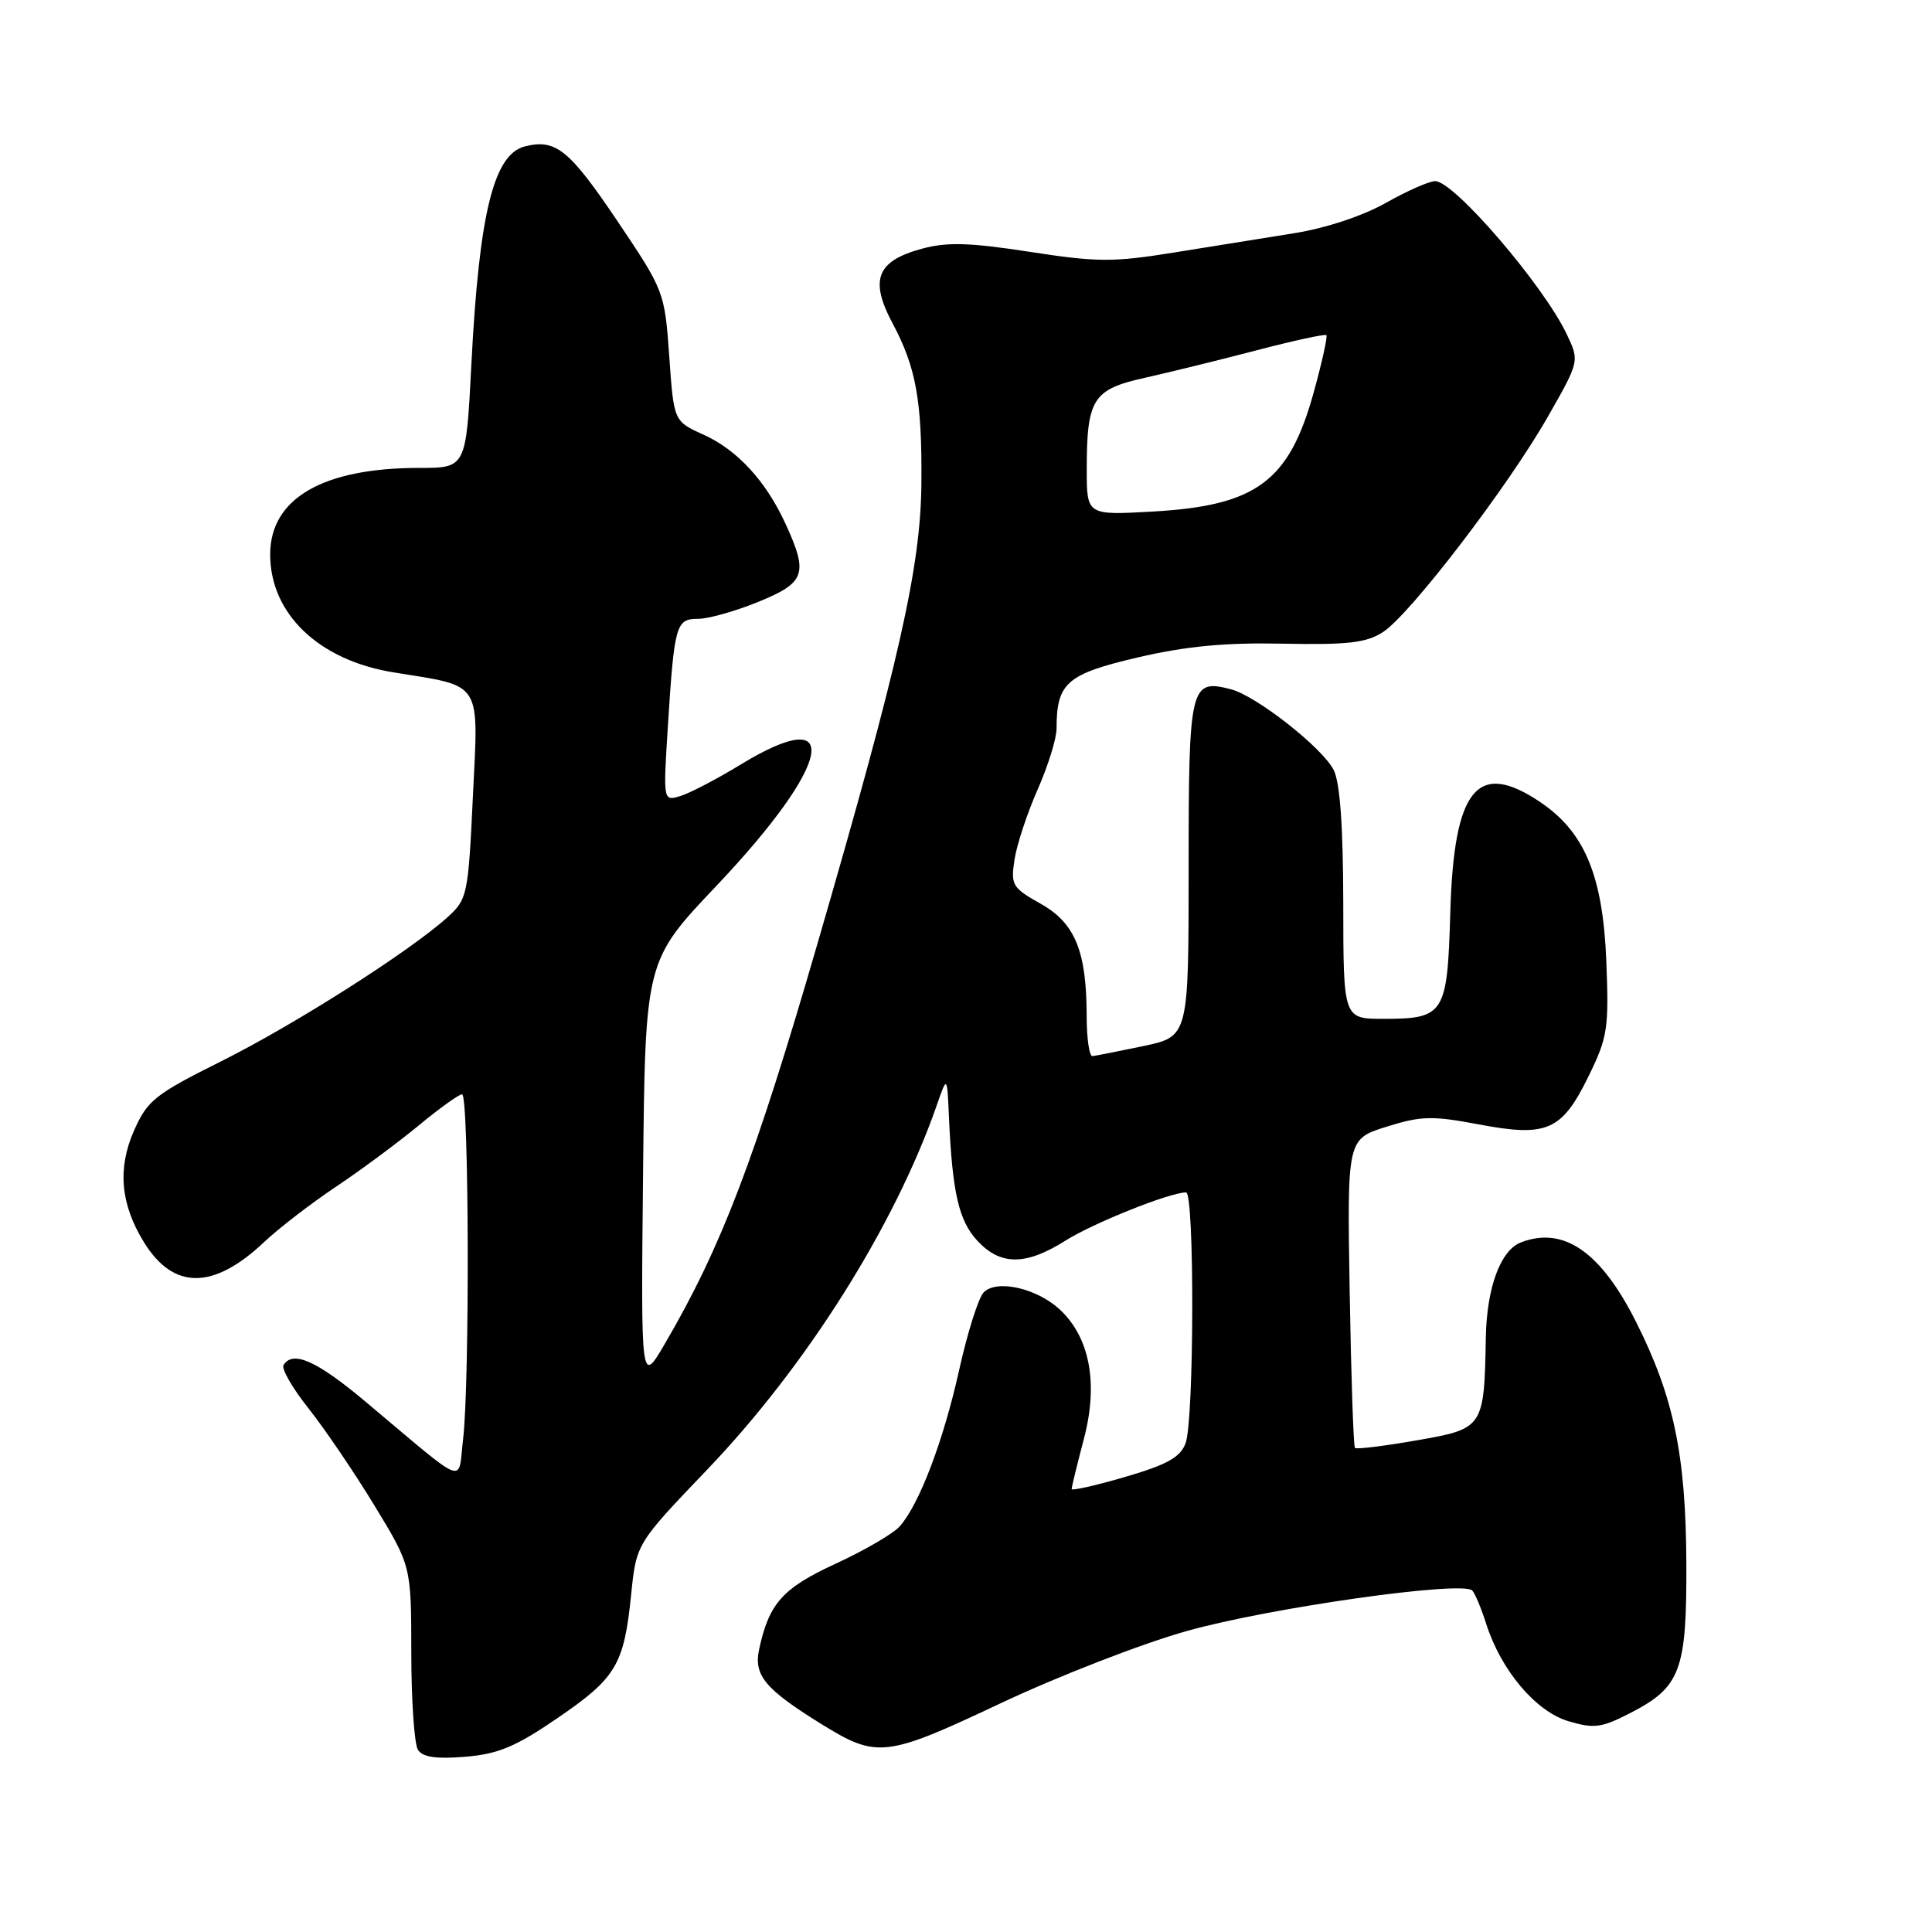 <?xml version="1.0" encoding="UTF-8" standalone="no"?>
<!DOCTYPE svg PUBLIC "-//W3C//DTD SVG 1.1//EN" "http://www.w3.org/Graphics/SVG/1.1/DTD/svg11.dtd" >
<svg xmlns="http://www.w3.org/2000/svg" xmlns:xlink="http://www.w3.org/1999/xlink" version="1.1" viewBox="0 0 256 256">
 <g >
 <path fill="currentColor"
d=" M 73.85 227.67 C 81.65 222.34 82.68 220.62 83.63 211.29 C 84.32 204.54 84.32 204.54 93.70 194.74 C 106.86 180.99 118.54 162.45 124.11 146.50 C 125.50 142.50 125.50 142.50 125.74 148.00 C 126.19 158.03 127.04 161.75 129.50 164.40 C 132.56 167.71 135.92 167.71 141.16 164.40 C 144.87 162.06 155.01 158.00 157.16 158.00 C 158.29 158.00 158.24 188.24 157.09 191.25 C 156.39 193.11 154.63 194.08 149.09 195.70 C 145.19 196.84 142.00 197.56 142.00 197.30 C 142.00 197.04 142.73 194.05 143.62 190.66 C 145.56 183.33 144.41 177.21 140.42 173.51 C 137.37 170.69 132.08 169.49 130.35 171.24 C 129.66 171.93 128.20 176.55 127.10 181.50 C 125.02 190.88 121.84 199.26 119.23 202.24 C 118.40 203.19 114.60 205.41 110.79 207.17 C 103.70 210.43 101.90 212.44 100.59 218.54 C 99.85 221.98 101.36 223.81 108.78 228.41 C 116.22 233.02 117.31 232.90 132.64 225.67 C 140.26 222.08 151.35 217.77 157.29 216.11 C 168.25 213.03 193.86 209.40 195.09 210.76 C 195.46 211.17 196.29 213.15 196.93 215.17 C 198.89 221.32 203.49 226.77 207.80 228.06 C 211.17 229.07 212.19 228.94 215.82 227.09 C 222.71 223.58 223.51 221.47 223.45 207.04 C 223.38 192.80 221.78 185.09 216.80 175.19 C 212.13 165.87 207.19 162.45 201.54 164.62 C 198.83 165.66 197.01 170.58 196.88 177.20 C 196.66 189.22 196.60 189.31 187.69 190.86 C 183.40 191.61 179.73 192.06 179.54 191.86 C 179.34 191.66 179.03 182.37 178.84 171.22 C 178.50 150.94 178.50 150.94 183.71 149.30 C 188.29 147.86 189.76 147.82 195.96 148.99 C 205.01 150.70 206.95 149.85 210.51 142.57 C 213.03 137.42 213.20 136.27 212.84 127.25 C 212.38 116.02 209.97 110.24 204.10 106.29 C 195.74 100.65 192.64 104.46 192.17 120.96 C 191.78 134.39 191.40 135.00 183.31 135.00 C 178.00 135.00 178.00 135.00 177.99 119.75 C 177.98 109.57 177.56 103.68 176.72 102.03 C 175.23 99.08 166.48 92.21 163.10 91.33 C 157.70 89.93 157.50 90.79 157.50 115.04 C 157.50 137.34 157.50 137.34 151.50 138.61 C 148.20 139.30 145.16 139.90 144.75 139.94 C 144.34 139.97 144.00 137.64 143.99 134.75 C 143.99 126.05 142.47 122.32 137.89 119.75 C 134.13 117.64 133.91 117.27 134.43 113.90 C 134.73 111.92 136.11 107.75 137.49 104.62 C 138.87 101.50 140.00 97.86 140.00 96.54 C 140.00 90.50 141.34 89.32 150.69 87.13 C 157.16 85.62 162.30 85.13 170.03 85.29 C 178.65 85.46 181.06 85.18 183.27 83.74 C 186.87 81.39 199.73 64.60 205.04 55.32 C 209.30 47.86 209.30 47.86 207.60 44.28 C 204.48 37.74 192.67 24.00 190.17 24.00 C 189.38 24.00 186.44 25.30 183.62 26.89 C 180.58 28.61 175.65 30.24 171.50 30.90 C 167.65 31.52 160.45 32.67 155.50 33.47 C 147.51 34.76 145.37 34.75 136.45 33.37 C 128.56 32.15 125.51 32.05 122.22 32.94 C 116.16 34.57 115.18 37.05 118.28 42.86 C 121.38 48.67 122.18 53.09 122.09 63.99 C 122.01 75.09 119.16 87.71 108.33 125.00 C 100.02 153.63 95.60 165.21 88.13 178.00 C 84.92 183.50 84.92 183.50 85.21 155.41 C 85.50 127.32 85.50 127.32 94.90 117.41 C 110.30 101.17 111.92 92.88 98.02 101.38 C 94.98 103.23 91.46 105.07 90.18 105.47 C 87.87 106.18 87.87 106.18 88.49 96.34 C 89.35 82.75 89.56 82.00 92.50 82.00 C 93.85 82.00 97.44 80.99 100.48 79.75 C 106.70 77.21 107.12 76.05 104.13 69.50 C 101.52 63.77 97.72 59.63 93.21 57.59 C 89.28 55.82 89.28 55.82 88.68 47.21 C 88.07 38.67 88.01 38.51 81.81 29.29 C 75.43 19.82 73.64 18.37 69.55 19.40 C 65.41 20.44 63.49 28.27 62.46 48.25 C 61.76 62.00 61.76 62.00 55.56 62.00 C 42.77 62.00 35.80 66.05 35.80 73.47 C 35.80 81.33 42.24 87.49 52.13 89.09 C 64.04 91.02 63.41 90.02 62.66 105.59 C 62.03 118.68 61.93 119.16 59.26 121.57 C 54.23 126.10 39.07 135.75 29.32 140.62 C 20.54 145.00 19.53 145.80 17.76 149.81 C 15.55 154.81 15.96 159.54 19.06 164.58 C 22.97 170.94 28.26 170.94 35.00 164.58 C 36.92 162.76 41.20 159.47 44.50 157.26 C 47.80 155.06 52.74 151.39 55.48 149.13 C 58.22 146.86 60.81 145.00 61.23 145.00 C 62.15 145.00 62.25 183.25 61.36 190.72 C 60.64 196.67 62.19 197.27 48.46 185.75 C 41.97 180.30 38.80 178.89 37.57 180.88 C 37.27 181.37 38.76 183.96 40.89 186.63 C 43.01 189.31 46.95 195.10 49.62 199.50 C 54.49 207.50 54.49 207.50 54.50 219.00 C 54.50 225.32 54.90 231.11 55.38 231.86 C 56.01 232.84 57.80 233.10 61.64 232.78 C 66.01 232.42 68.33 231.45 73.85 227.67 Z  M 144.00 62.20 C 144.00 52.87 144.81 51.59 151.66 50.07 C 154.87 49.35 161.53 47.72 166.46 46.43 C 171.39 45.14 175.57 44.23 175.75 44.41 C 175.93 44.60 175.17 48.03 174.06 52.04 C 170.80 63.80 166.48 67.00 152.78 67.78 C 144.00 68.28 144.00 68.28 144.00 62.20 Z "/>
</g>
</svg>